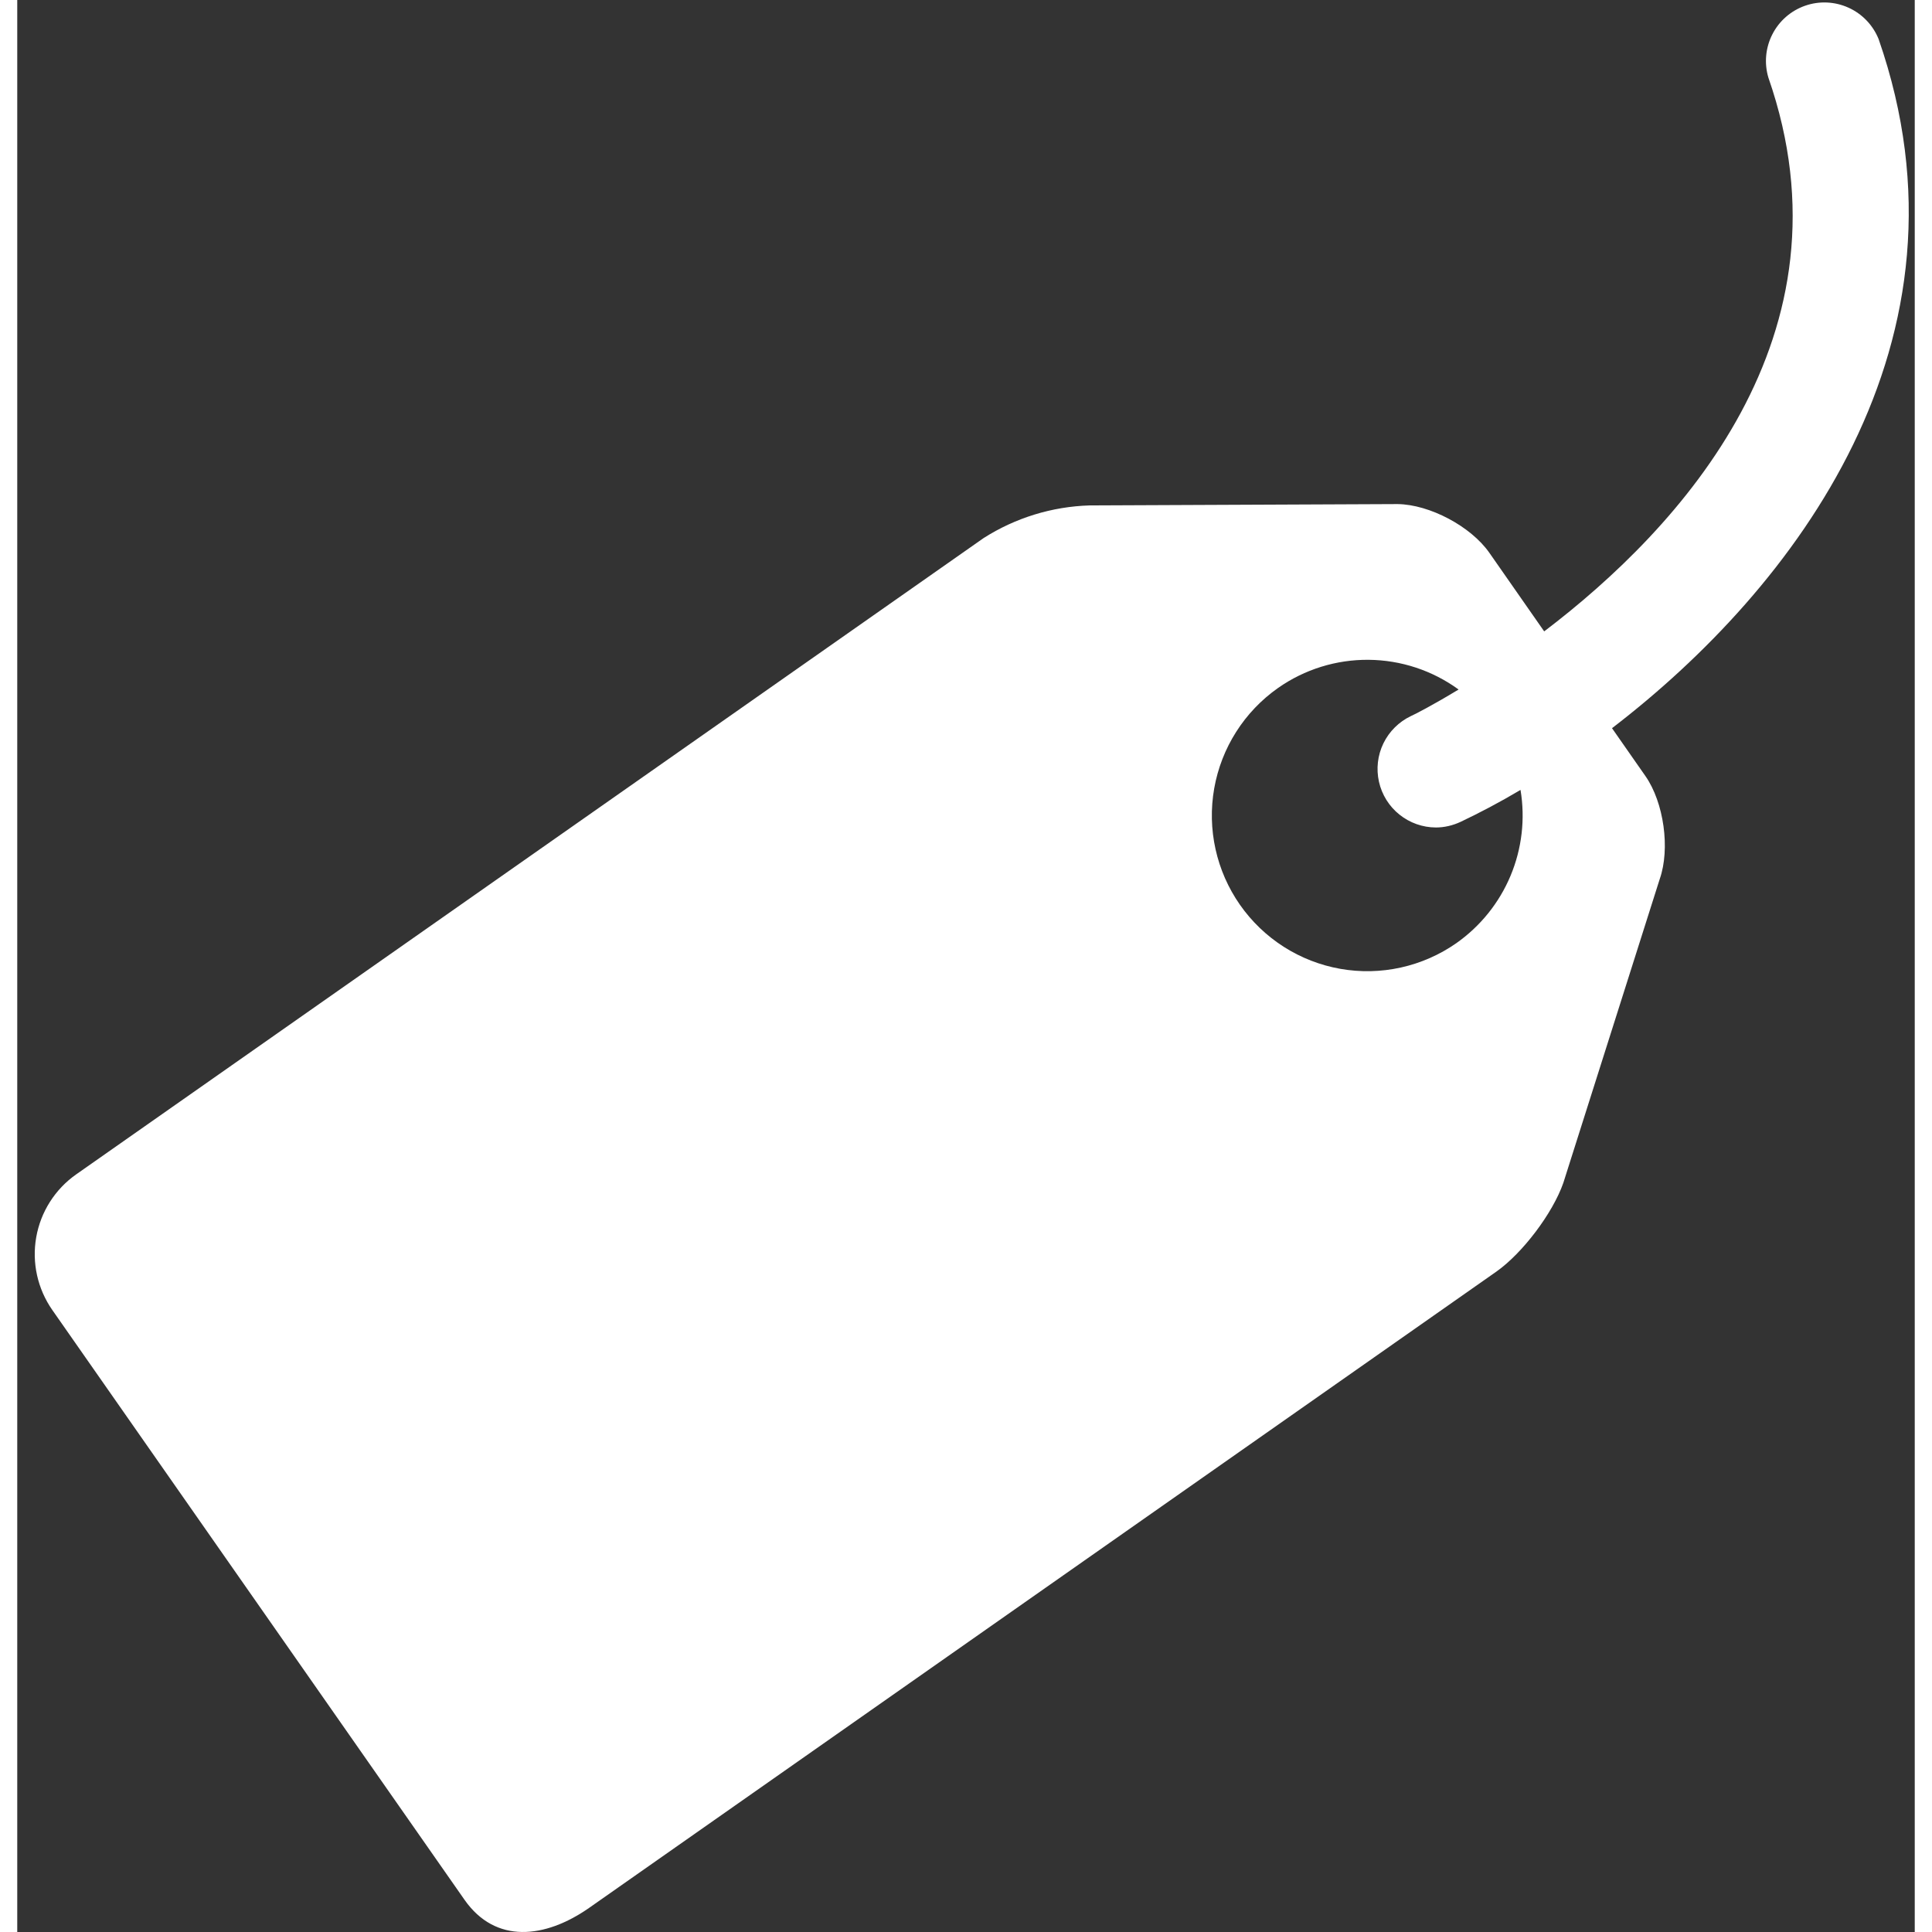 <svg width="30" height="30" viewBox="0 0 55 56" fill="none" xmlns="http://www.w3.org/2000/svg">
<rect x="0" y="0" width="55" height="56" fill="#333333" stroke="none"/>
<path d="M53.953 1.134C53.79 0.73 53.478 0.403 53.081 0.223C52.684 0.043 52.233 0.022 51.822 0.166C51.41 0.31 51.07 0.607 50.872 0.996C50.674 1.384 50.633 1.834 50.758 2.251C53.359 9.727 48.196 15.31 44.259 18.301L42.669 16.022C42.134 15.257 40.938 14.622 40.009 14.611L31.082 14.65C29.992 14.683 28.931 15.01 28.011 15.596L1.708 34.04C1.096 34.47 0.679 35.126 0.55 35.862C0.42 36.599 0.588 37.357 1.016 37.971L12.969 55.073C13.865 56.347 15.296 56.193 16.573 55.303L42.876 36.856C43.632 36.322 44.506 35.168 44.814 34.286L47.608 25.48C47.916 24.601 47.728 23.26 47.194 22.495L46.225 21.107C51.511 17.055 56.999 9.895 53.953 1.134ZM41.714 27.337C41.229 27.676 40.683 27.916 40.105 28.044C39.528 28.172 38.931 28.185 38.348 28.082C37.766 27.979 37.209 27.762 36.711 27.444C36.212 27.126 35.781 26.712 35.442 26.228C34.756 25.247 34.487 24.034 34.694 22.855C34.902 21.675 35.568 20.627 36.548 19.939C37.316 19.401 38.233 19.116 39.171 19.125C40.109 19.133 41.02 19.434 41.778 19.986C41.017 20.446 40.493 20.715 40.395 20.756C40.048 20.922 39.767 21.201 39.599 21.546C39.431 21.892 39.386 22.285 39.47 22.66C39.554 23.035 39.763 23.371 40.063 23.611C40.363 23.852 40.736 23.984 41.12 23.985C41.361 23.985 41.608 23.929 41.84 23.82C42.383 23.562 42.966 23.257 43.573 22.896C43.713 23.736 43.613 24.598 43.284 25.384C42.955 26.17 42.411 26.846 41.714 27.337Z" fill="white"/>
</svg>
